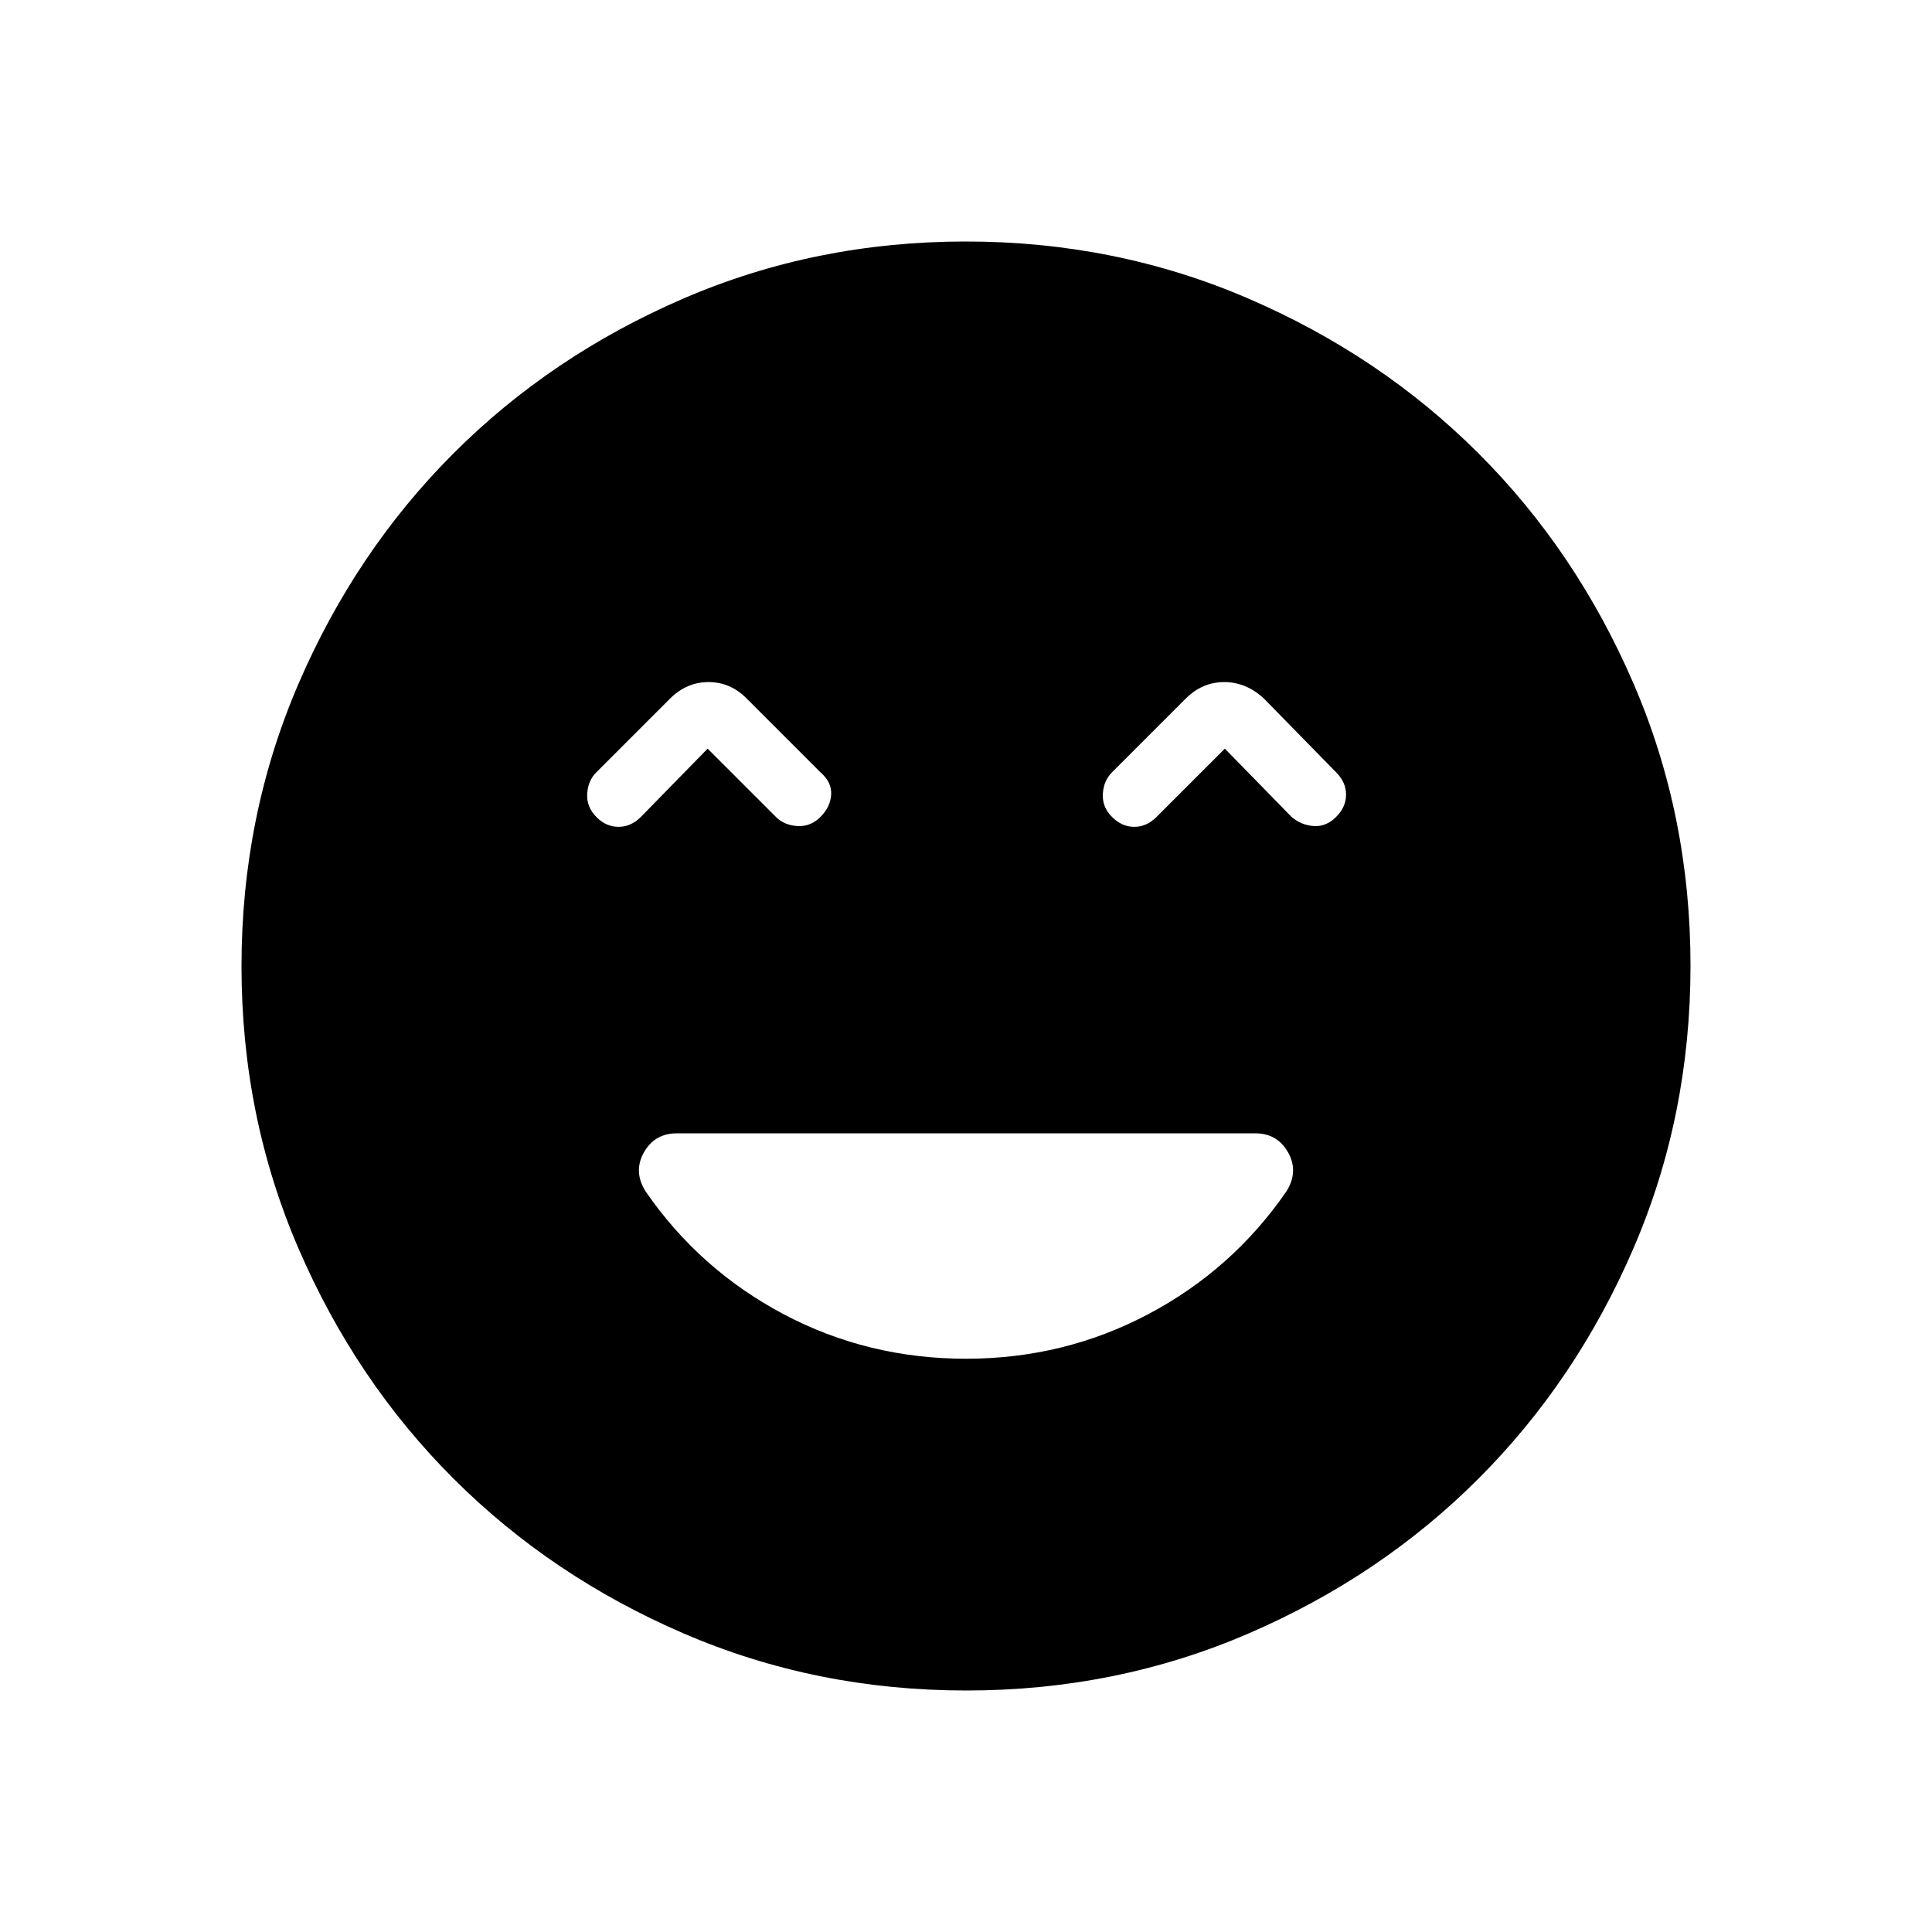 <svg xmlns="http://www.w3.org/2000/svg" width="48" height="48" viewBox="0 -960 960 960"><path d="M480-284.85q48.71 0 90.58-22.15 41.88-22.15 68.68-61.08 6.12-9.84.78-19.3-5.35-9.47-16.27-9.47H336.23q-10.92 0-16.27 9.47-5.34 9.46.78 19.3 26.8 38.93 68.6 61.08 41.81 22.15 90.66 22.15ZM351.62-588l33.92 33.92q4.15 4.16 10.69 4.54 6.54.39 11.46-4.54 4.93-4.92 5.31-11.07.38-6.16-5.31-11.08l-36.61-36.62q-8.08-8.23-19-8.23-10.93 0-19.16 8.23l-36.61 36.62q-4.16 4.15-4.54 10.69-.39 6.54 4.76 11.69 4.7 4.7 10.85 4.7 6.16 0 11.08-4.93L351.62-588Zm257 0 33.15 33.92q4.92 4.16 11.08 4.54 6.15.39 11.07-4.54 4.93-4.92 4.93-11.07 0-6.16-4.93-11.08l-35.84-36.62q-8.85-8.23-19.77-8.23-10.93 0-19.16 8.23l-36.61 36.62q-4.16 4.15-4.54 10.69-.38 6.54 4.54 11.46 4.92 4.93 11.08 4.93 6.15 0 11.07-4.93L608.62-588ZM480.13-120q-74.67 0-140.41-28.34-65.73-28.34-114.36-76.92-48.63-48.58-76.99-114.26Q120-405.19 120-479.87q0-74.67 28.34-140.41 28.34-65.73 76.92-114.36 48.58-48.63 114.26-76.99Q405.19-840 479.87-840q74.67 0 140.41 28.34 65.73 28.34 114.36 76.92 48.63 48.58 76.99 114.26Q840-554.81 840-480.13q0 74.67-28.34 140.41-28.34 65.73-76.92 114.36-48.58 48.63-114.26 76.99Q554.81-120 480.13-120Z"/></svg>